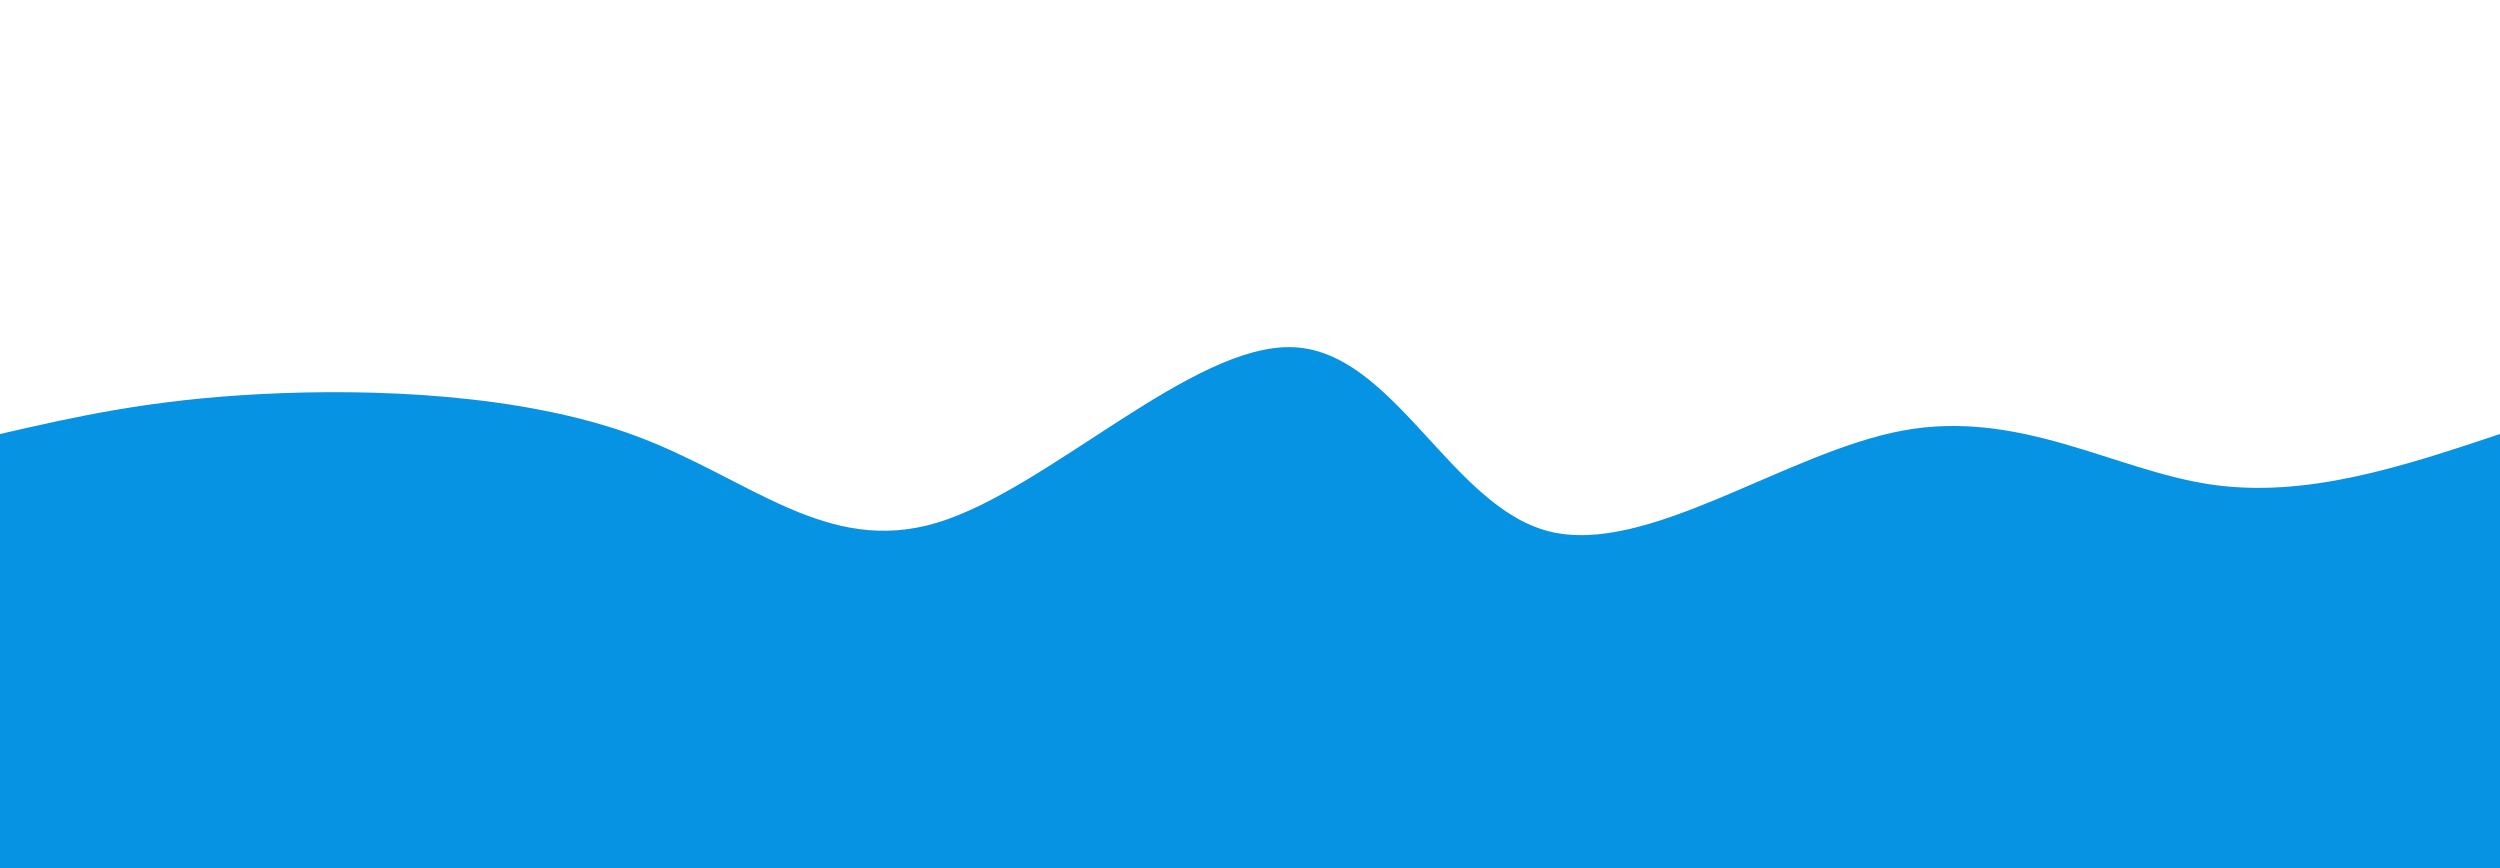 <svg width="100%" height="100%" id="svg" viewBox="0 0 1440 500" xmlns="http://www.w3.org/2000/svg" class="transition duration-300 ease-in-out delay-150"><path d="M 0,500 C 0,500 0,250 0,250 C 42.772,240.17 85.545,230.34 150,227 C 214.455,223.66 300.594,226.811 366,251 C 431.406,275.189 476.079,320.418 540,301 C 603.921,281.582 687.089,197.518 745,200 C 802.911,202.482 835.564,291.511 892,306 C 948.436,320.489 1028.656,260.439 1096,248 C 1163.344,235.561 1217.813,270.732 1273,279 C 1328.187,287.268 1384.094,268.634 1440,250 C 1440,250 1440,500 1440,500 Z" stroke="none" stroke-width="0" fill="#0693e3ff" class="transition-all duration-300 ease-in-out delay-150 path-0"></path></svg>



